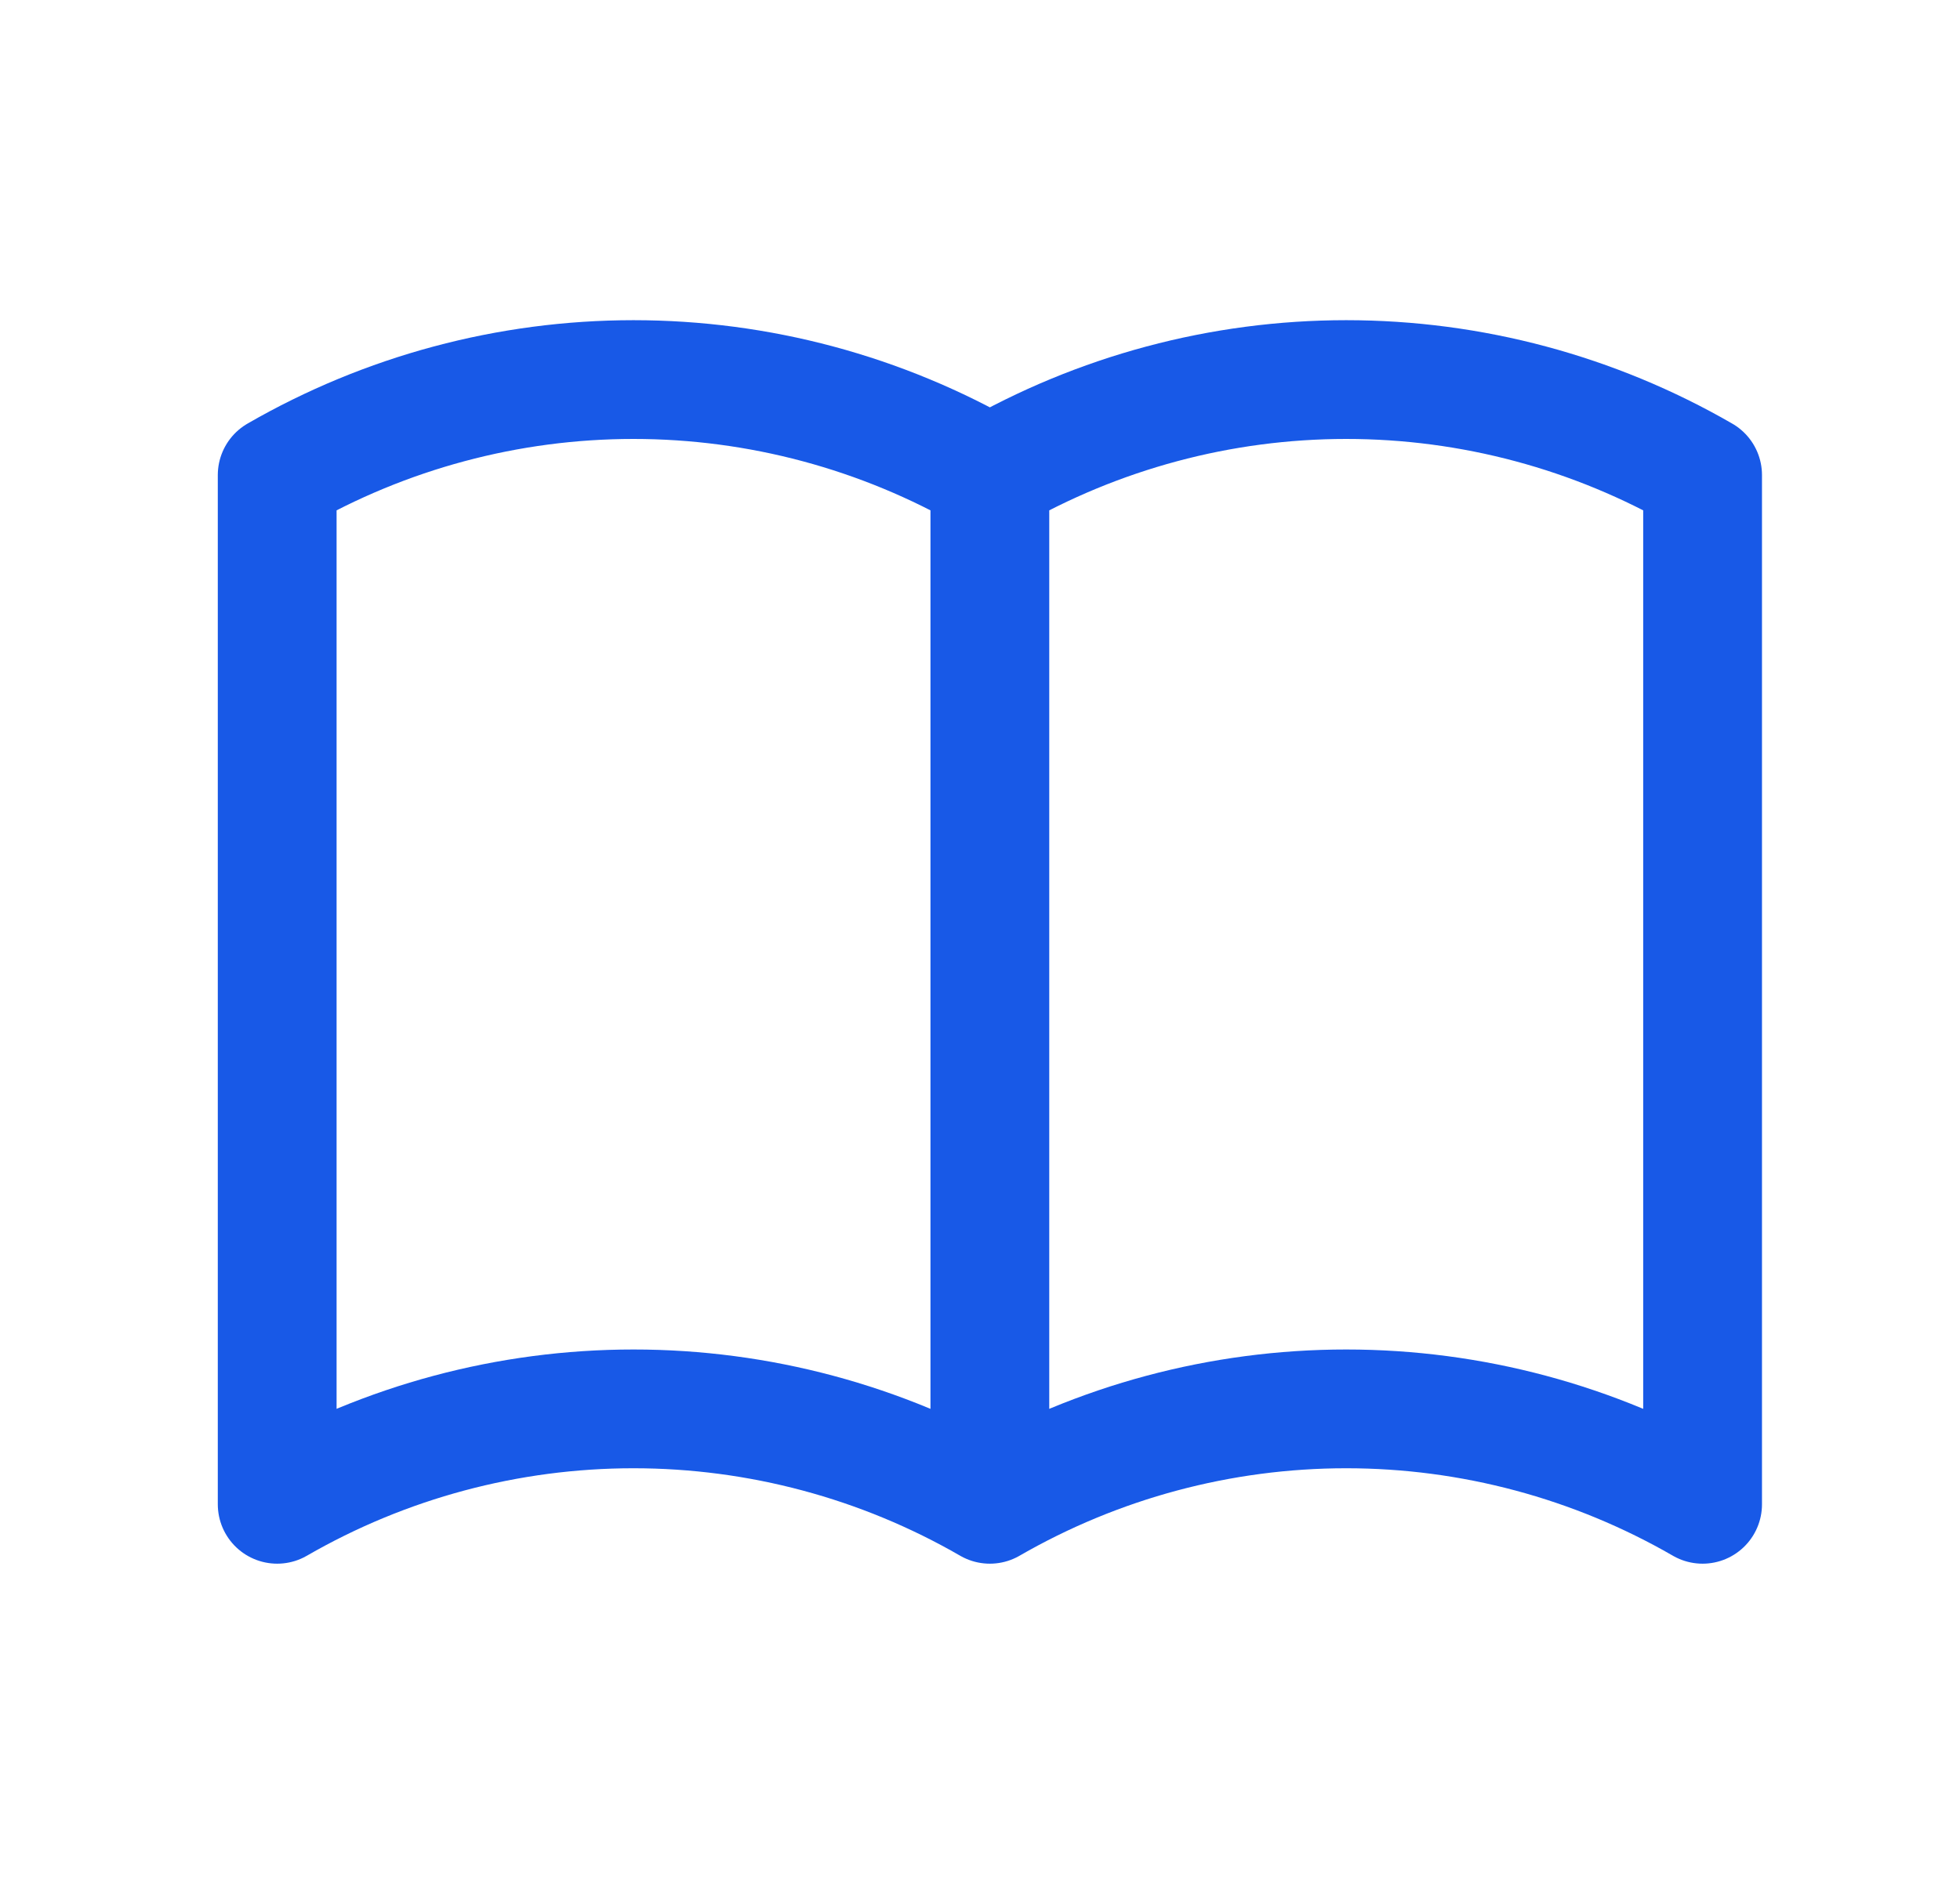 <svg width="33" height="32" viewBox="0 0 33 32" fill="none" xmlns="http://www.w3.org/2000/svg">
<g id="book">
<path id="Vector" d="M16.666 25.333C14.842 24.28 12.773 23.726 10.666 23.726C8.56 23.726 6.491 24.28 4.667 25.333V8C6.491 6.947 8.56 6.392 10.666 6.392C12.773 6.392 14.842 6.947 16.666 8M16.666 25.333C18.491 24.28 20.56 23.726 22.666 23.726C24.773 23.726 26.842 24.28 28.666 25.333V8C26.842 6.947 24.773 6.392 22.666 6.392C20.56 6.392 18.491 6.947 16.666 8M16.666 25.333V8" stroke="#1859E7" stroke-width="2" stroke-linecap="round" stroke-linejoin="round"/>
</g>
</svg>

